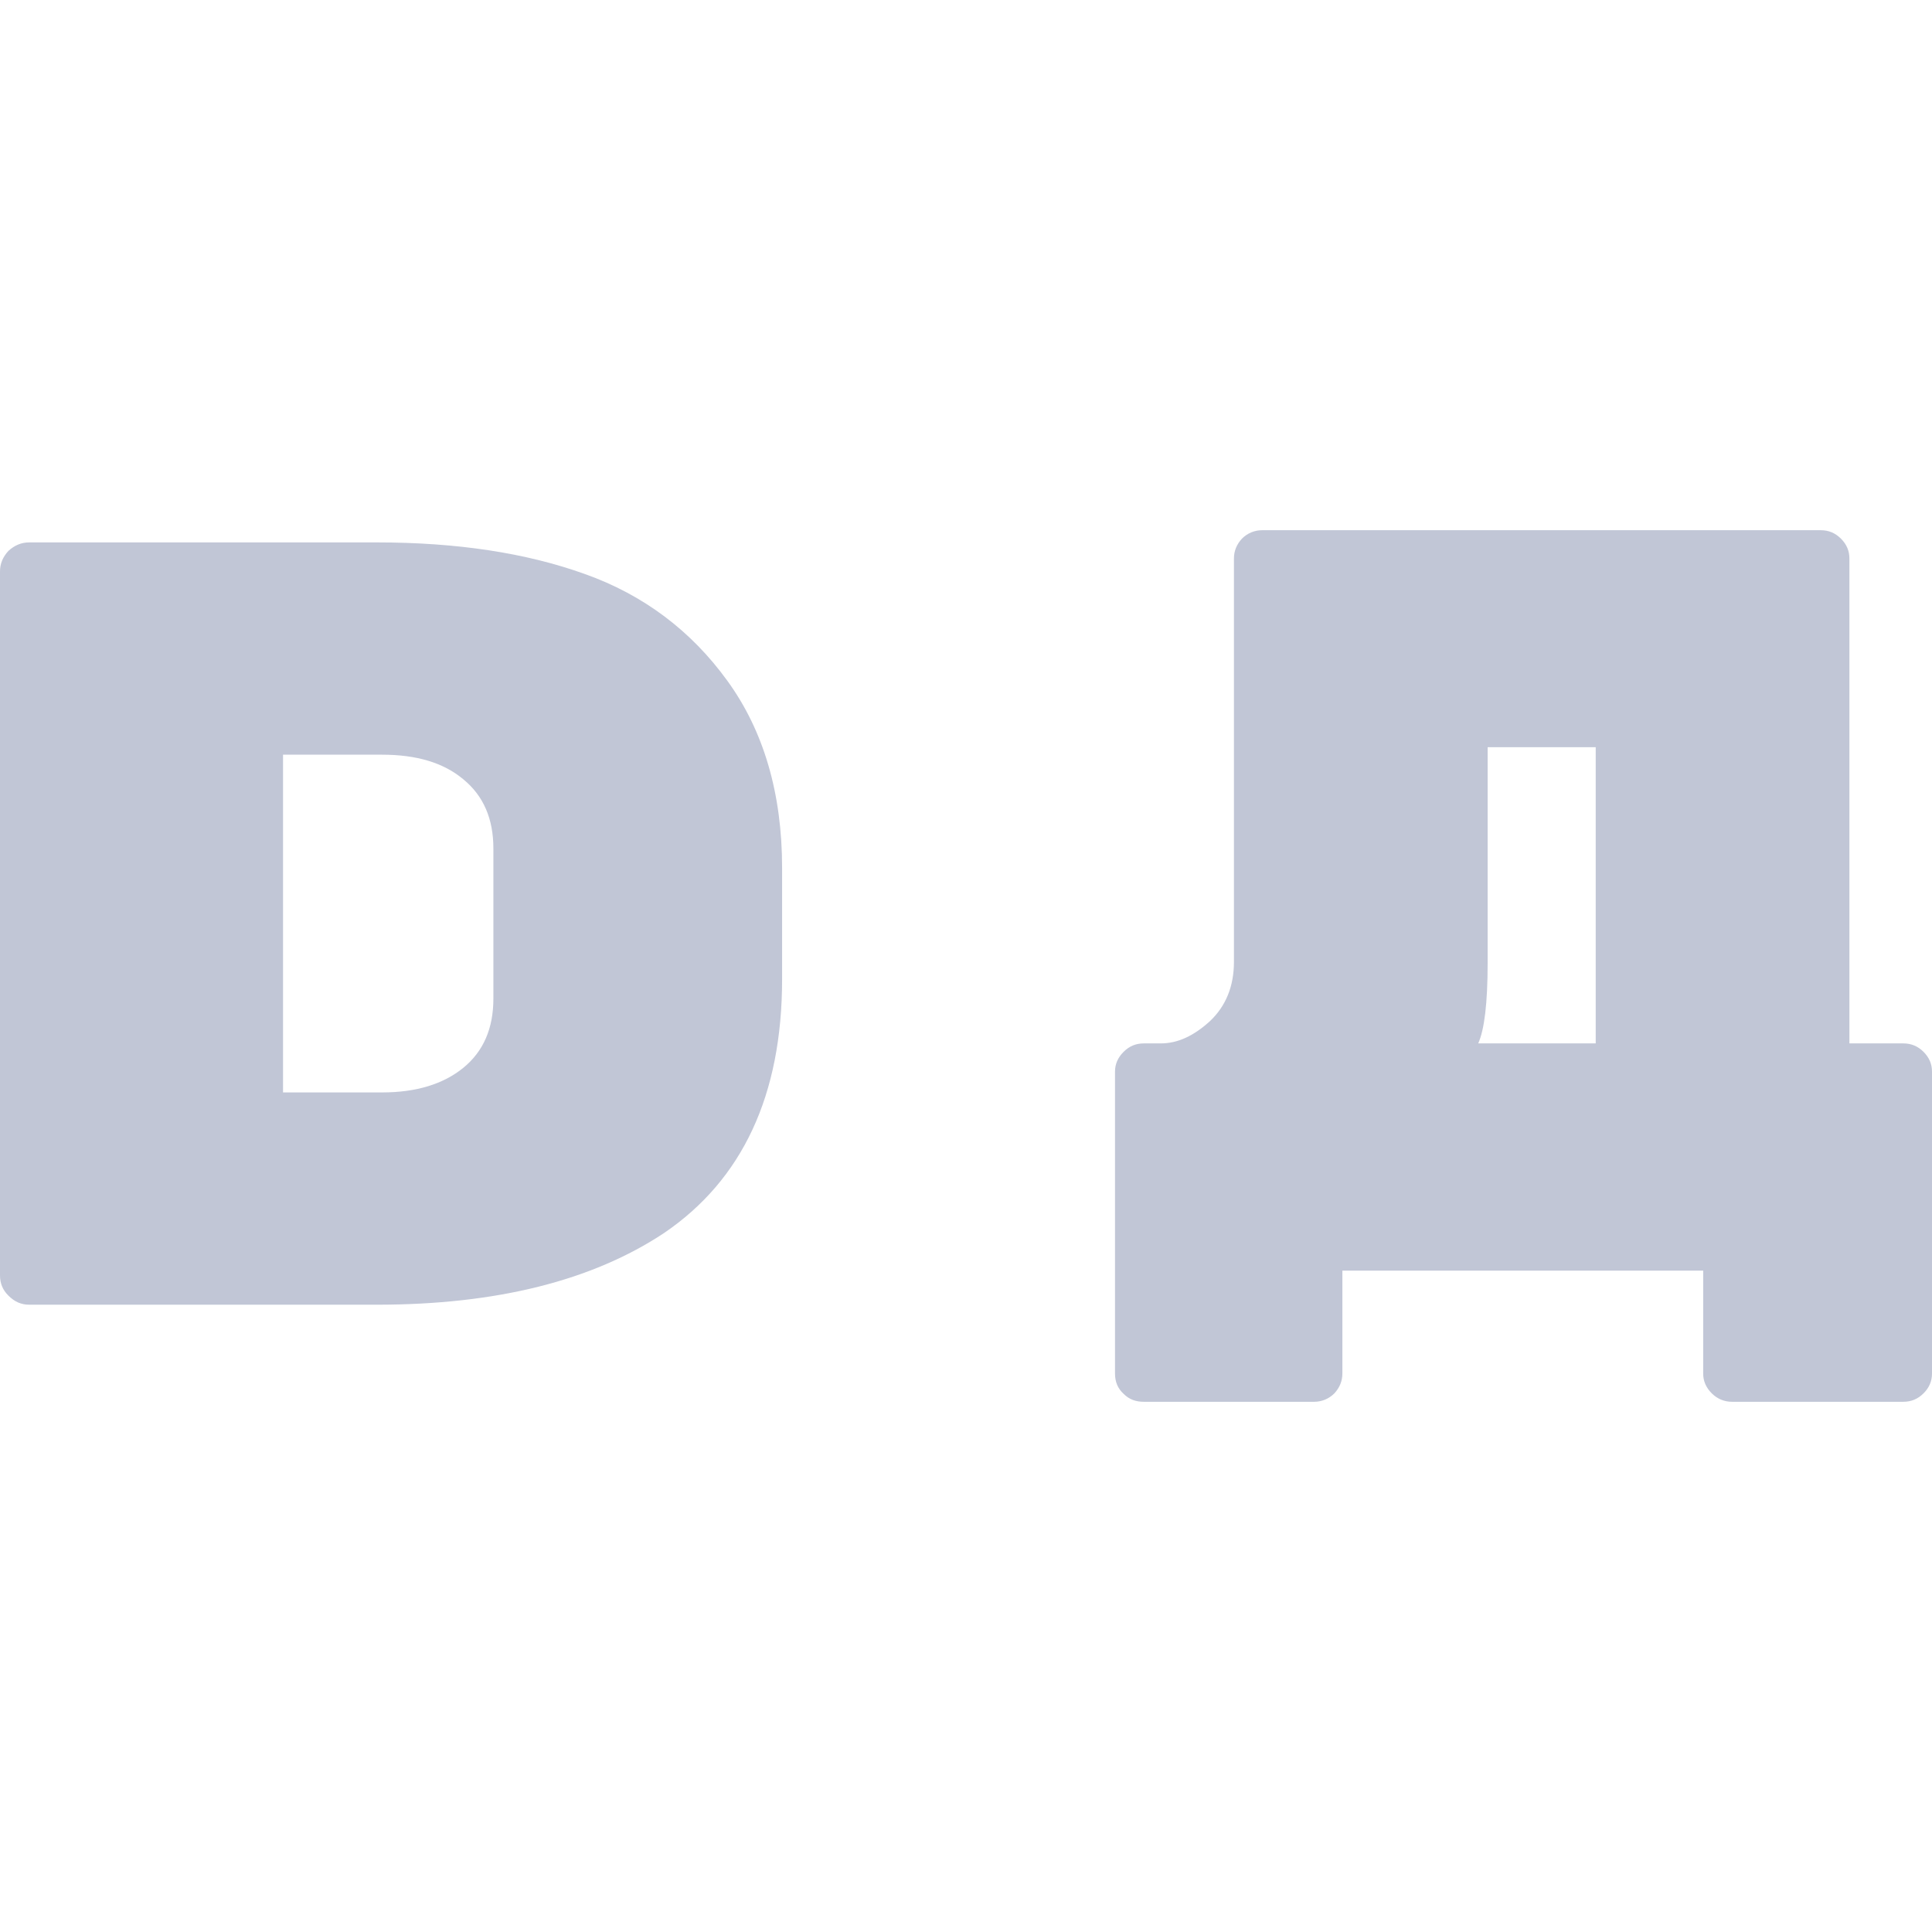 
<svg xmlns="http://www.w3.org/2000/svg" xmlns:xlink="http://www.w3.org/1999/xlink" width="16px" height="16px" viewBox="0 0 16 16" version="1.1">
<g id="surface1">
<path style=" stroke:none;fill-rule:evenodd;fill:#c1c6d6;fill-opacity:1;" d="M 3.164 6.25 L 2.344 6.25 L 2.344 9.047 L 3.164 9.047 C 3.449 9.047 3.672 8.977 3.836 8.844 C 4.004 8.707 4.086 8.516 4.086 8.27 L 4.086 7.027 C 4.086 6.781 4.004 6.59 3.836 6.453 C 3.672 6.316 3.449 6.25 3.164 6.25 Z M 0.242 4.492 L 3.121 4.492 C 3.781 4.492 4.355 4.578 4.844 4.754 C 5.328 4.926 5.723 5.223 6.023 5.637 C 6.324 6.051 6.477 6.57 6.477 7.188 L 6.477 8.109 C 6.477 9.07 6.148 9.77 5.5 10.211 C 4.906 10.605 4.113 10.805 3.121 10.805 L 0.242 10.805 C 0.176 10.805 0.121 10.781 0.07 10.73 C 0.023 10.684 0 10.629 0 10.562 L 0 4.734 C 0 4.668 0.023 4.613 0.07 4.562 C 0.121 4.516 0.176 4.492 0.242 4.492 Z M 13.215 8.641 L 13.215 6.188 L 12.32 6.188 L 12.32 7.973 C 12.32 8.309 12.293 8.527 12.242 8.641 Z M 10.453 4.391 L 15.078 4.391 C 15.145 4.391 15.199 4.414 15.246 4.461 C 15.293 4.508 15.316 4.562 15.316 4.625 L 15.316 8.641 L 15.762 8.641 C 15.828 8.641 15.883 8.664 15.93 8.711 C 15.977 8.758 16 8.812 16 8.875 L 16 11.375 C 16 11.438 15.977 11.492 15.93 11.539 C 15.883 11.586 15.828 11.609 15.762 11.609 L 14.344 11.609 C 14.281 11.609 14.223 11.586 14.176 11.539 C 14.129 11.492 14.105 11.438 14.105 11.375 L 14.105 10.523 L 11.117 10.523 L 11.117 11.375 C 11.117 11.438 11.094 11.492 11.051 11.539 C 11.004 11.586 10.945 11.609 10.883 11.609 L 9.473 11.609 C 9.406 11.609 9.352 11.59 9.305 11.543 C 9.258 11.5 9.234 11.445 9.234 11.375 L 9.234 8.875 C 9.234 8.812 9.258 8.758 9.305 8.711 C 9.352 8.664 9.406 8.641 9.473 8.641 L 9.613 8.641 C 9.754 8.641 9.887 8.578 10.02 8.457 C 10.152 8.332 10.219 8.168 10.219 7.965 L 10.219 4.625 C 10.219 4.562 10.242 4.508 10.285 4.461 C 10.332 4.414 10.391 4.391 10.453 4.391 Z M 10.453 4.391 "/>
</g>
</svg>
